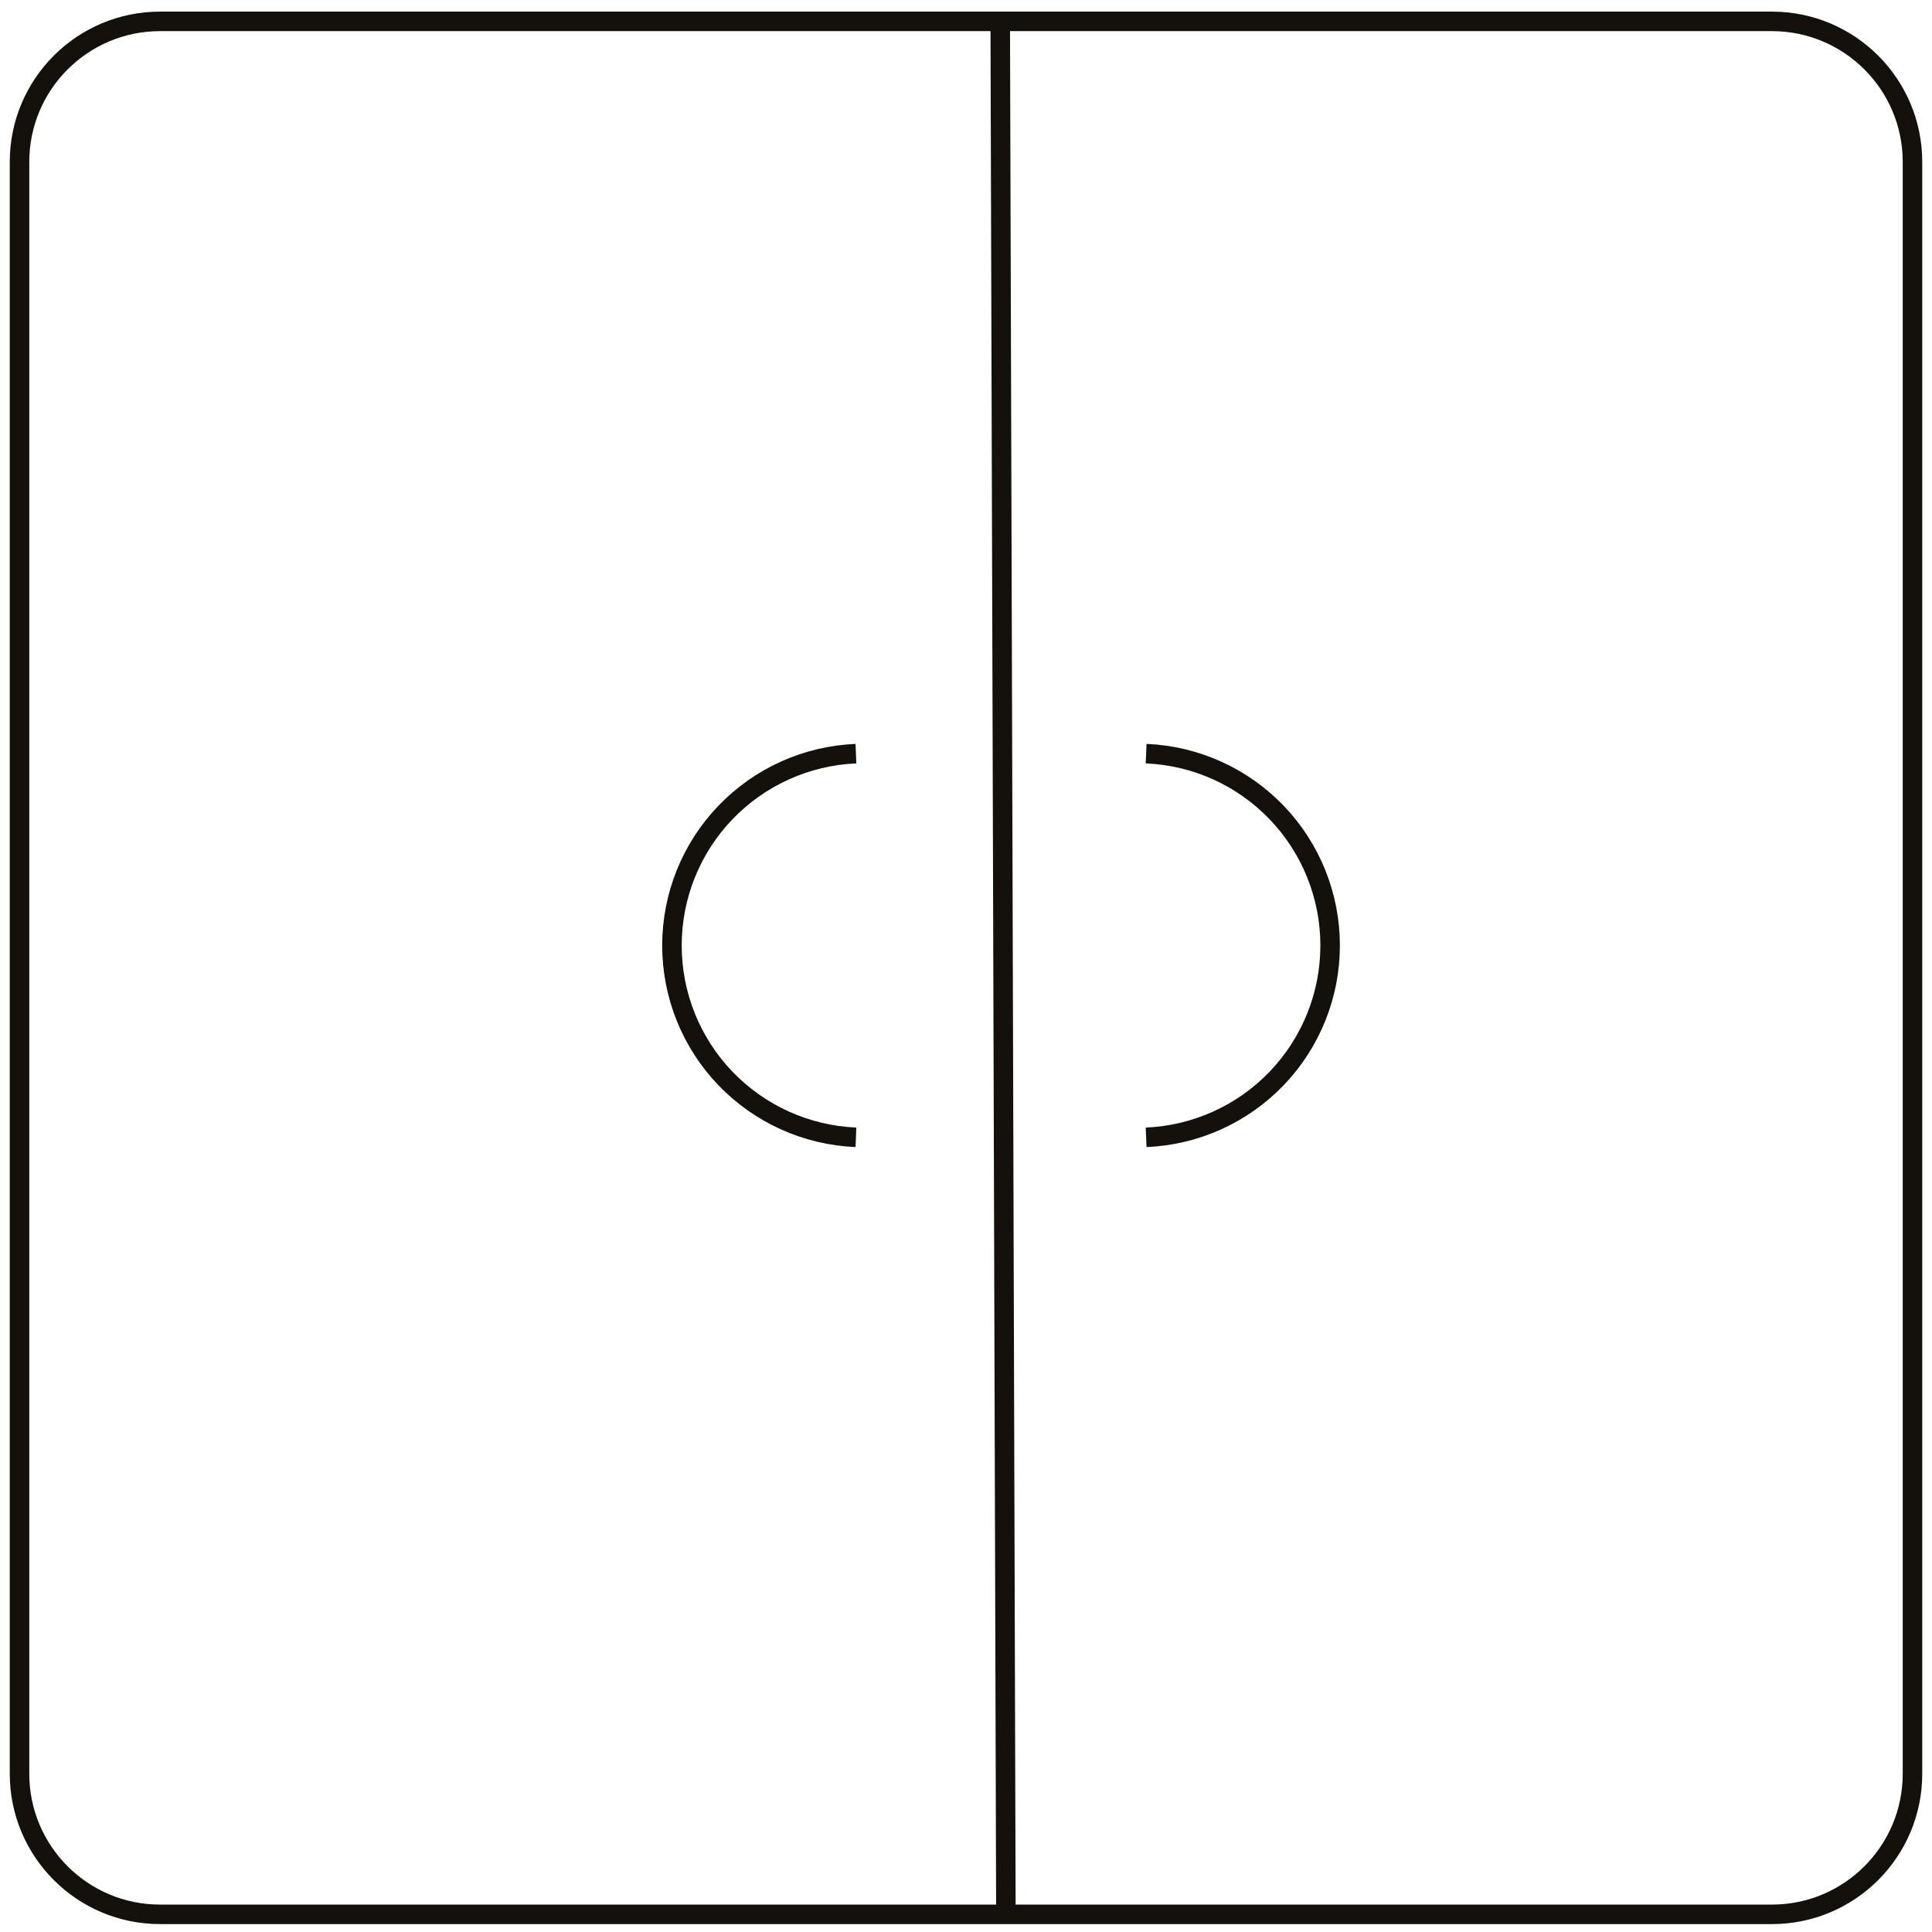 <svg width="99" height="99" viewBox="0 0 99 99" fill="none" xmlns="http://www.w3.org/2000/svg">
<path d="M90.796 1.095H8.204C4.225 1.095 1 4.32 1 8.299V90.891C1 94.87 4.225 98.095 8.204 98.095H90.796C94.775 98.095 98 94.87 98 90.891V8.299C98 4.32 94.775 1.095 90.796 1.095Z" stroke="#14110D" stroke-miterlimit="10"/>
<path d="M51.254 1L51.545 98.308" stroke="#14110D" stroke-miterlimit="10"/>
<path d="M43.86 58.279C41.324 58.173 38.927 57.091 37.17 55.259C35.413 53.427 34.432 50.987 34.432 48.449C34.432 45.91 35.413 43.47 37.17 41.638C38.927 39.806 41.324 38.724 43.86 38.619" stroke="#14110D" stroke-miterlimit="10"/>
<path d="M58.73 58.279C61.267 58.173 63.664 57.091 65.421 55.259C67.178 53.427 68.159 50.987 68.159 48.449C68.159 45.91 67.178 43.47 65.421 41.638C63.664 39.806 61.267 38.724 58.73 38.619" stroke="#14110D" stroke-miterlimit="10"/>
</svg>
